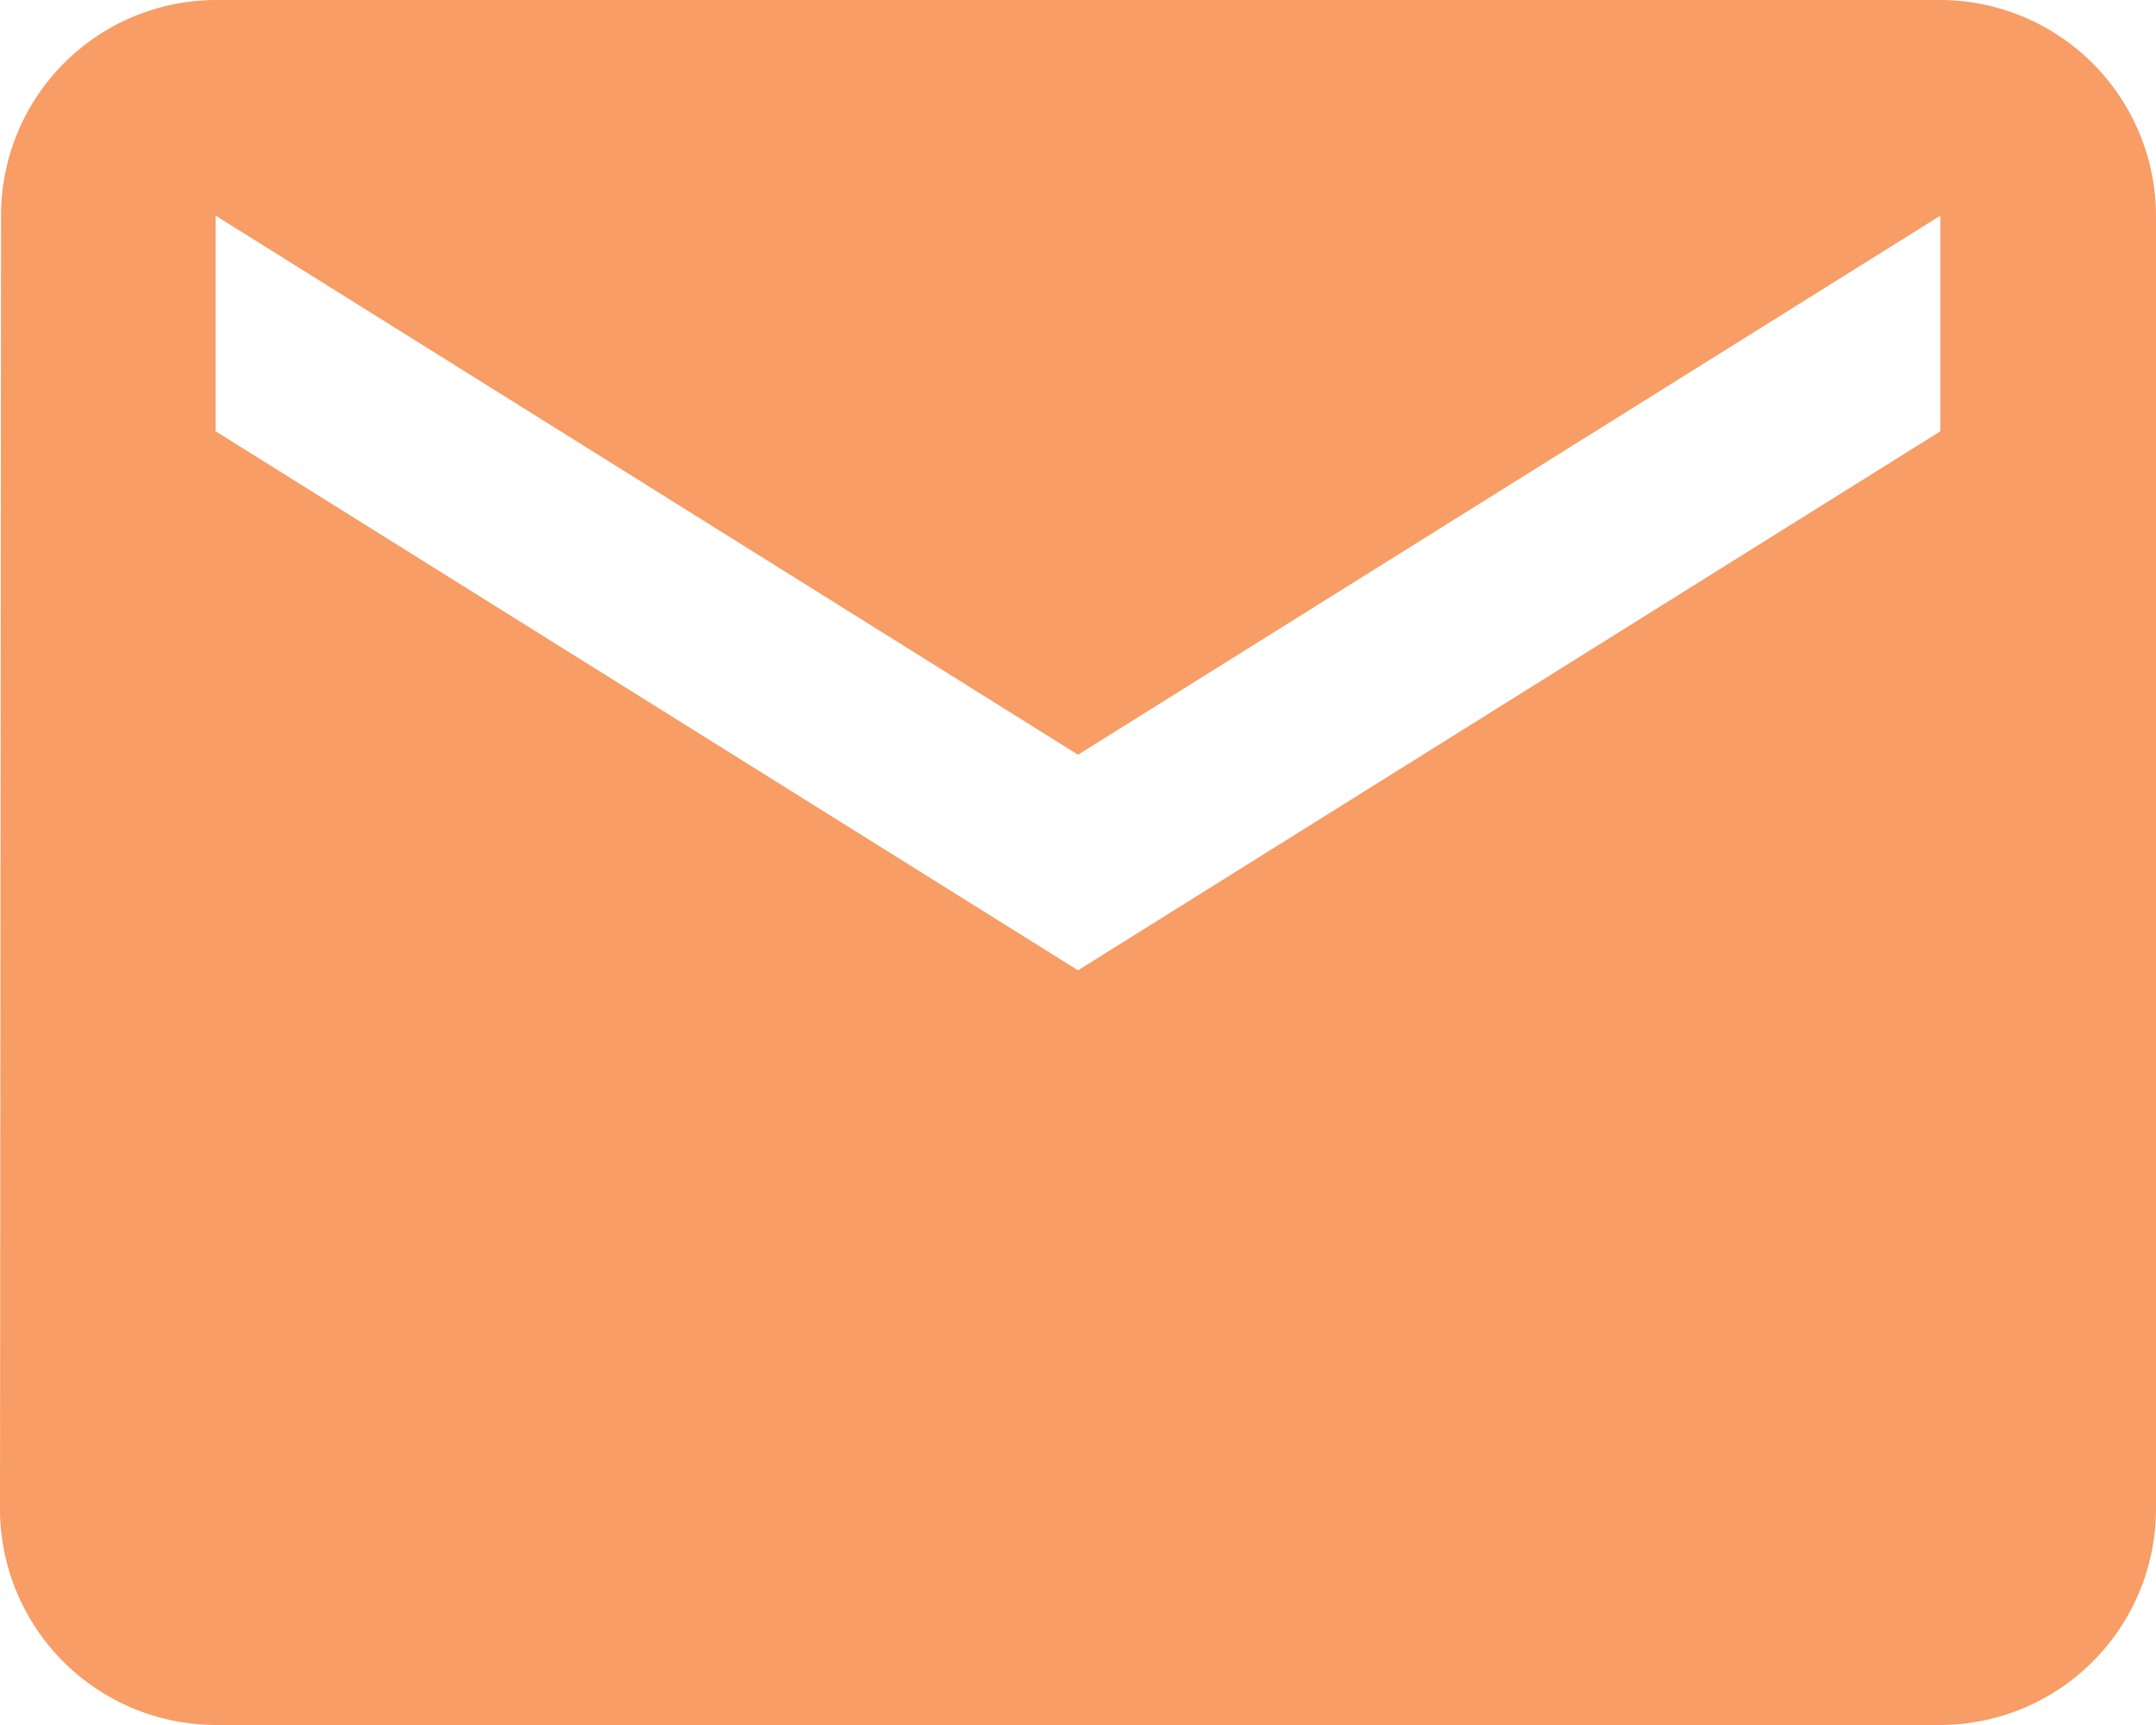 <svg xmlns="http://www.w3.org/2000/svg" width="54.684" height="43.748" viewBox="0 0 54.684 43.748">
  <path id="Icon_material-mail" data-name="Icon material-mail" d="M52.216,6H8.468a5.461,5.461,0,0,0-5.441,5.468L3,44.279a5.485,5.485,0,0,0,5.468,5.468H52.216a5.485,5.485,0,0,0,5.468-5.468V11.468A5.485,5.485,0,0,0,52.216,6Zm0,10.937L30.342,30.608,8.468,16.937V11.468L30.342,25.14,52.216,11.468Z" transform="translate(-3 -6)" fill="#f79d65"/>
</svg>